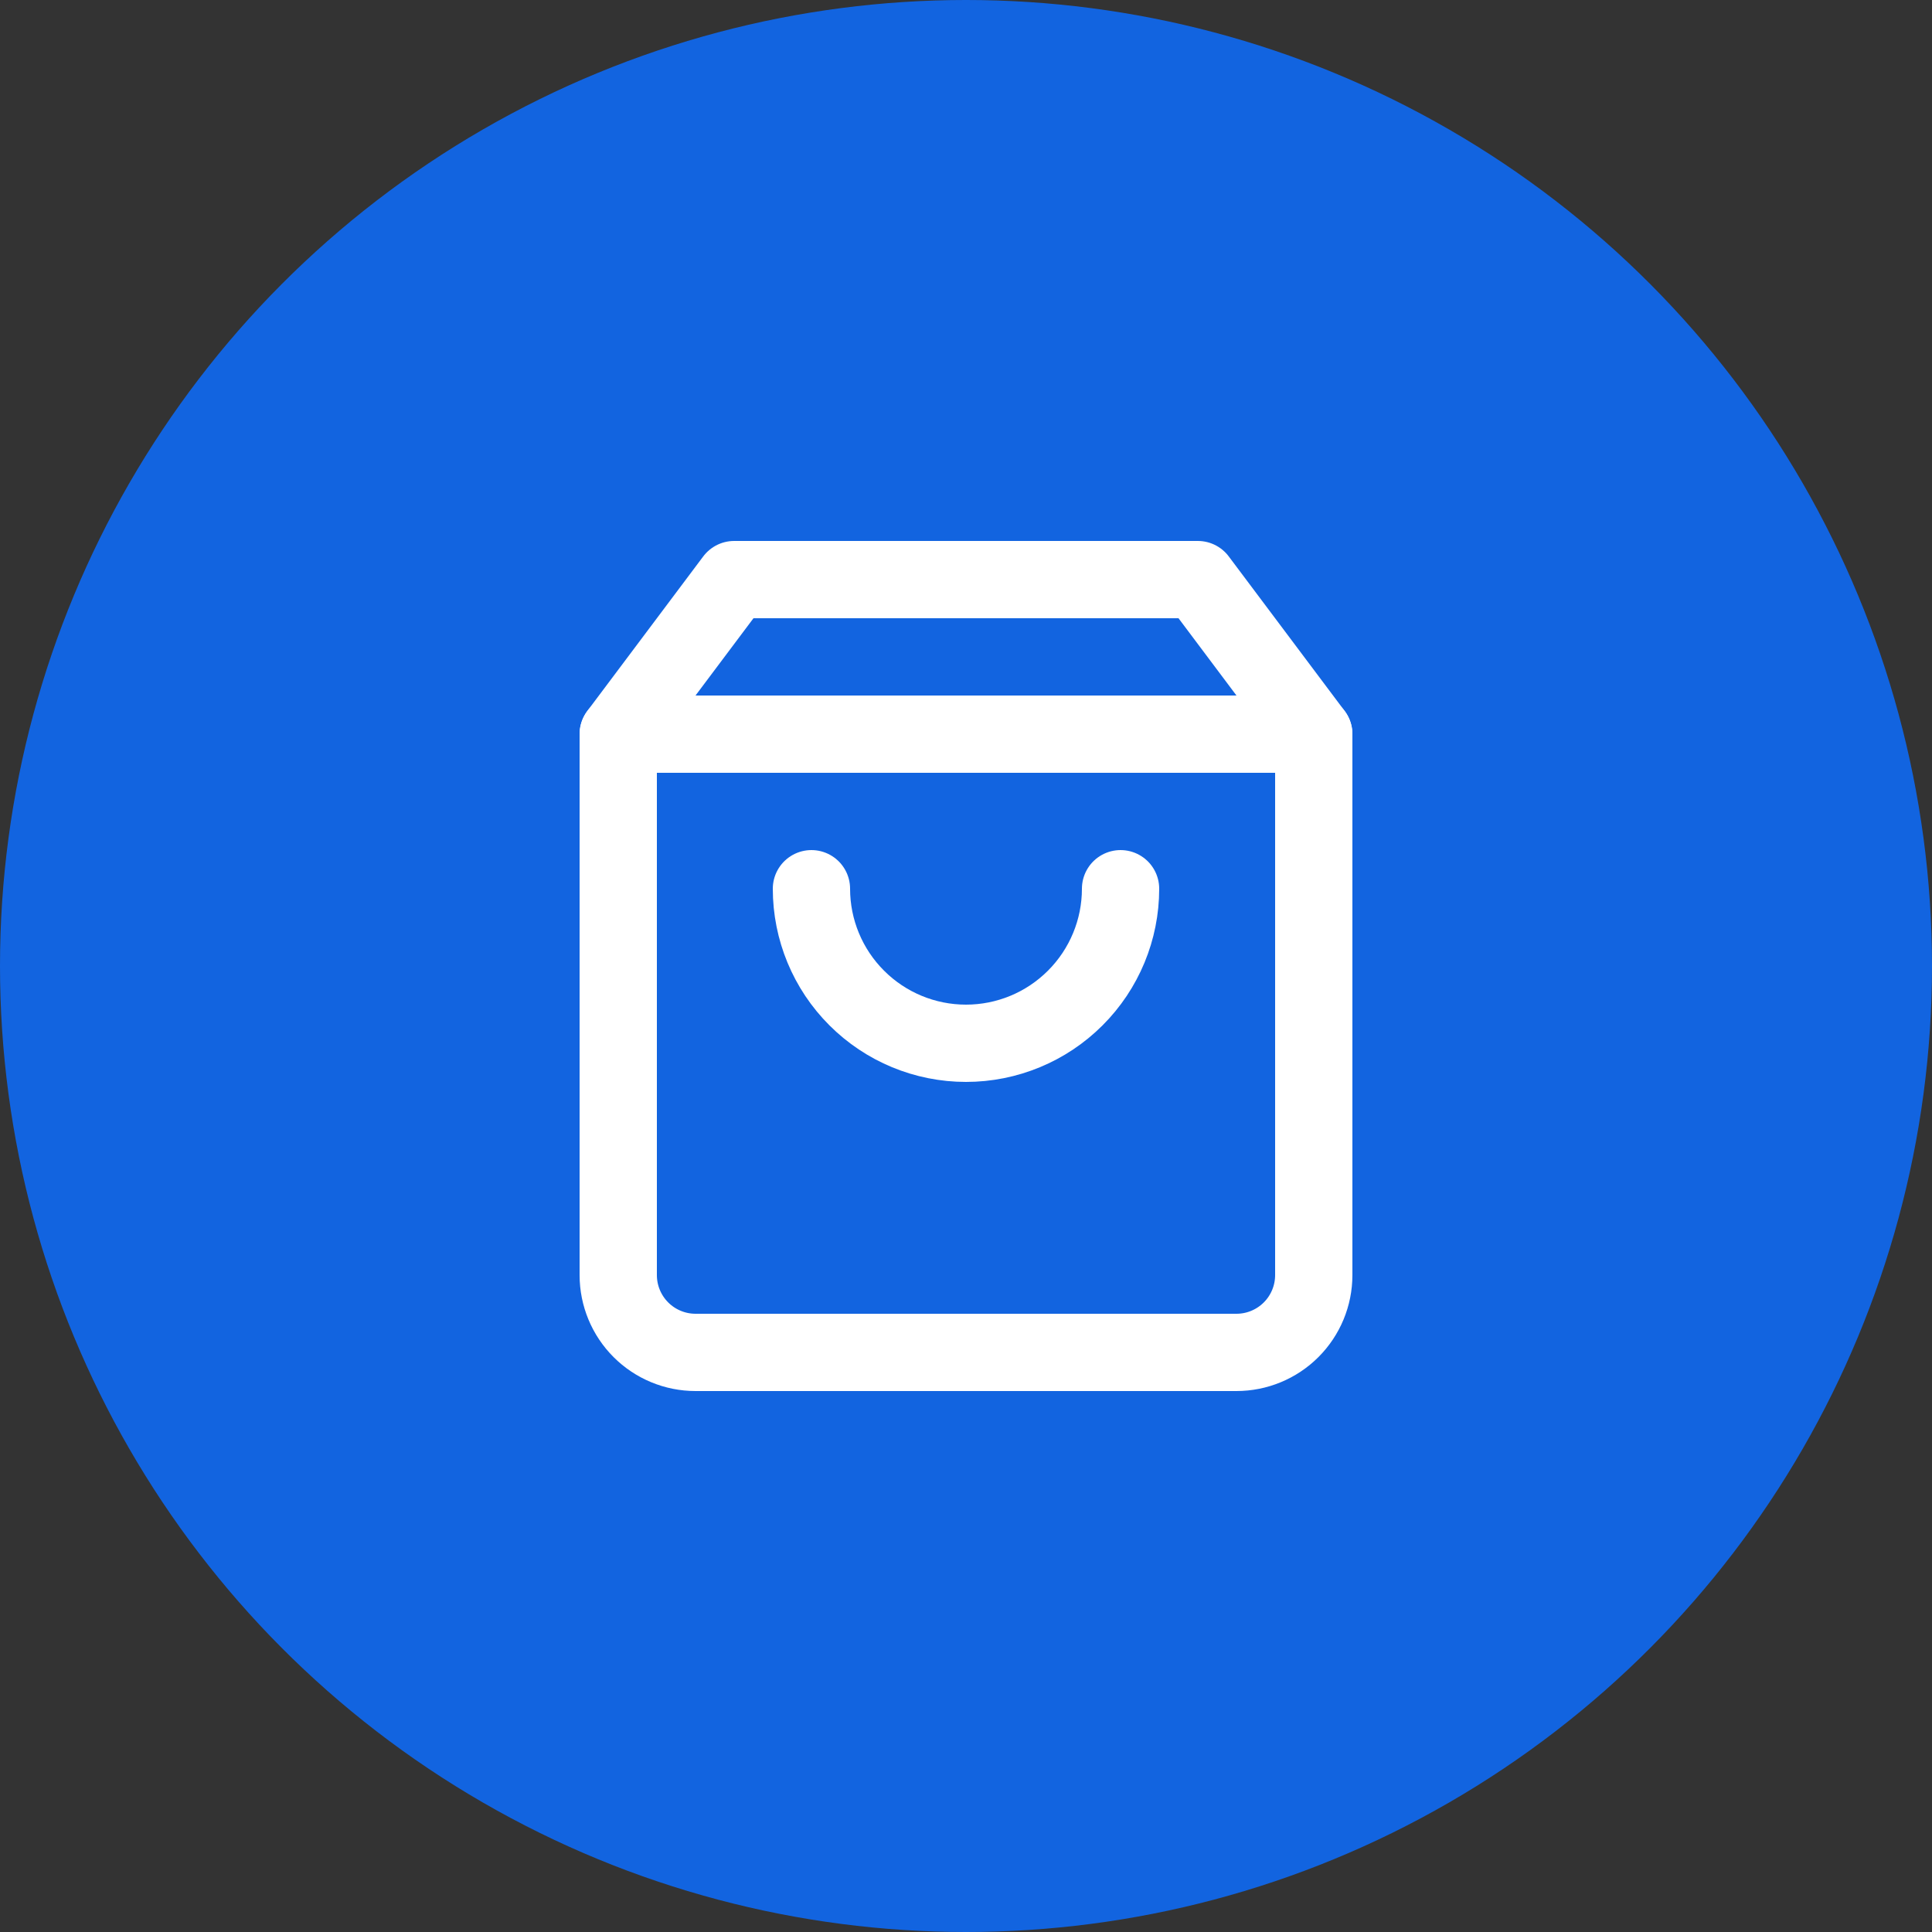 <svg width="50" height="50" viewBox="0 0 50 50" fill="none" xmlns="http://www.w3.org/2000/svg">
<rect x="0" y="0" width="50" height="50" fill="#333333" stroke="none"/>
<circle cx="25" cy="25" r="25" fill="#1264E0"/>
<path d="M19 15L16 19V33C16 33.53 16.211 34.039 16.586 34.414C16.961 34.789 17.47 35 18 35H32C32.53 35 33.039 34.789 33.414 34.414C33.789 34.039 34 33.53 34 33V19L31 15H19Z" stroke="white" stroke-width="2" stroke-linecap="round" stroke-linejoin="round"/>
<path d="M16 19H34" stroke="white" stroke-width="2" stroke-linecap="round" stroke-linejoin="round"/>
<path d="M29 23C29 24.061 28.579 25.078 27.828 25.828C27.078 26.579 26.061 27 25 27C23.939 27 22.922 26.579 22.172 25.828C21.421 25.078 21 24.061 21 23" stroke="white" stroke-width="2" stroke-linecap="round" stroke-linejoin="round"/>
</svg>
